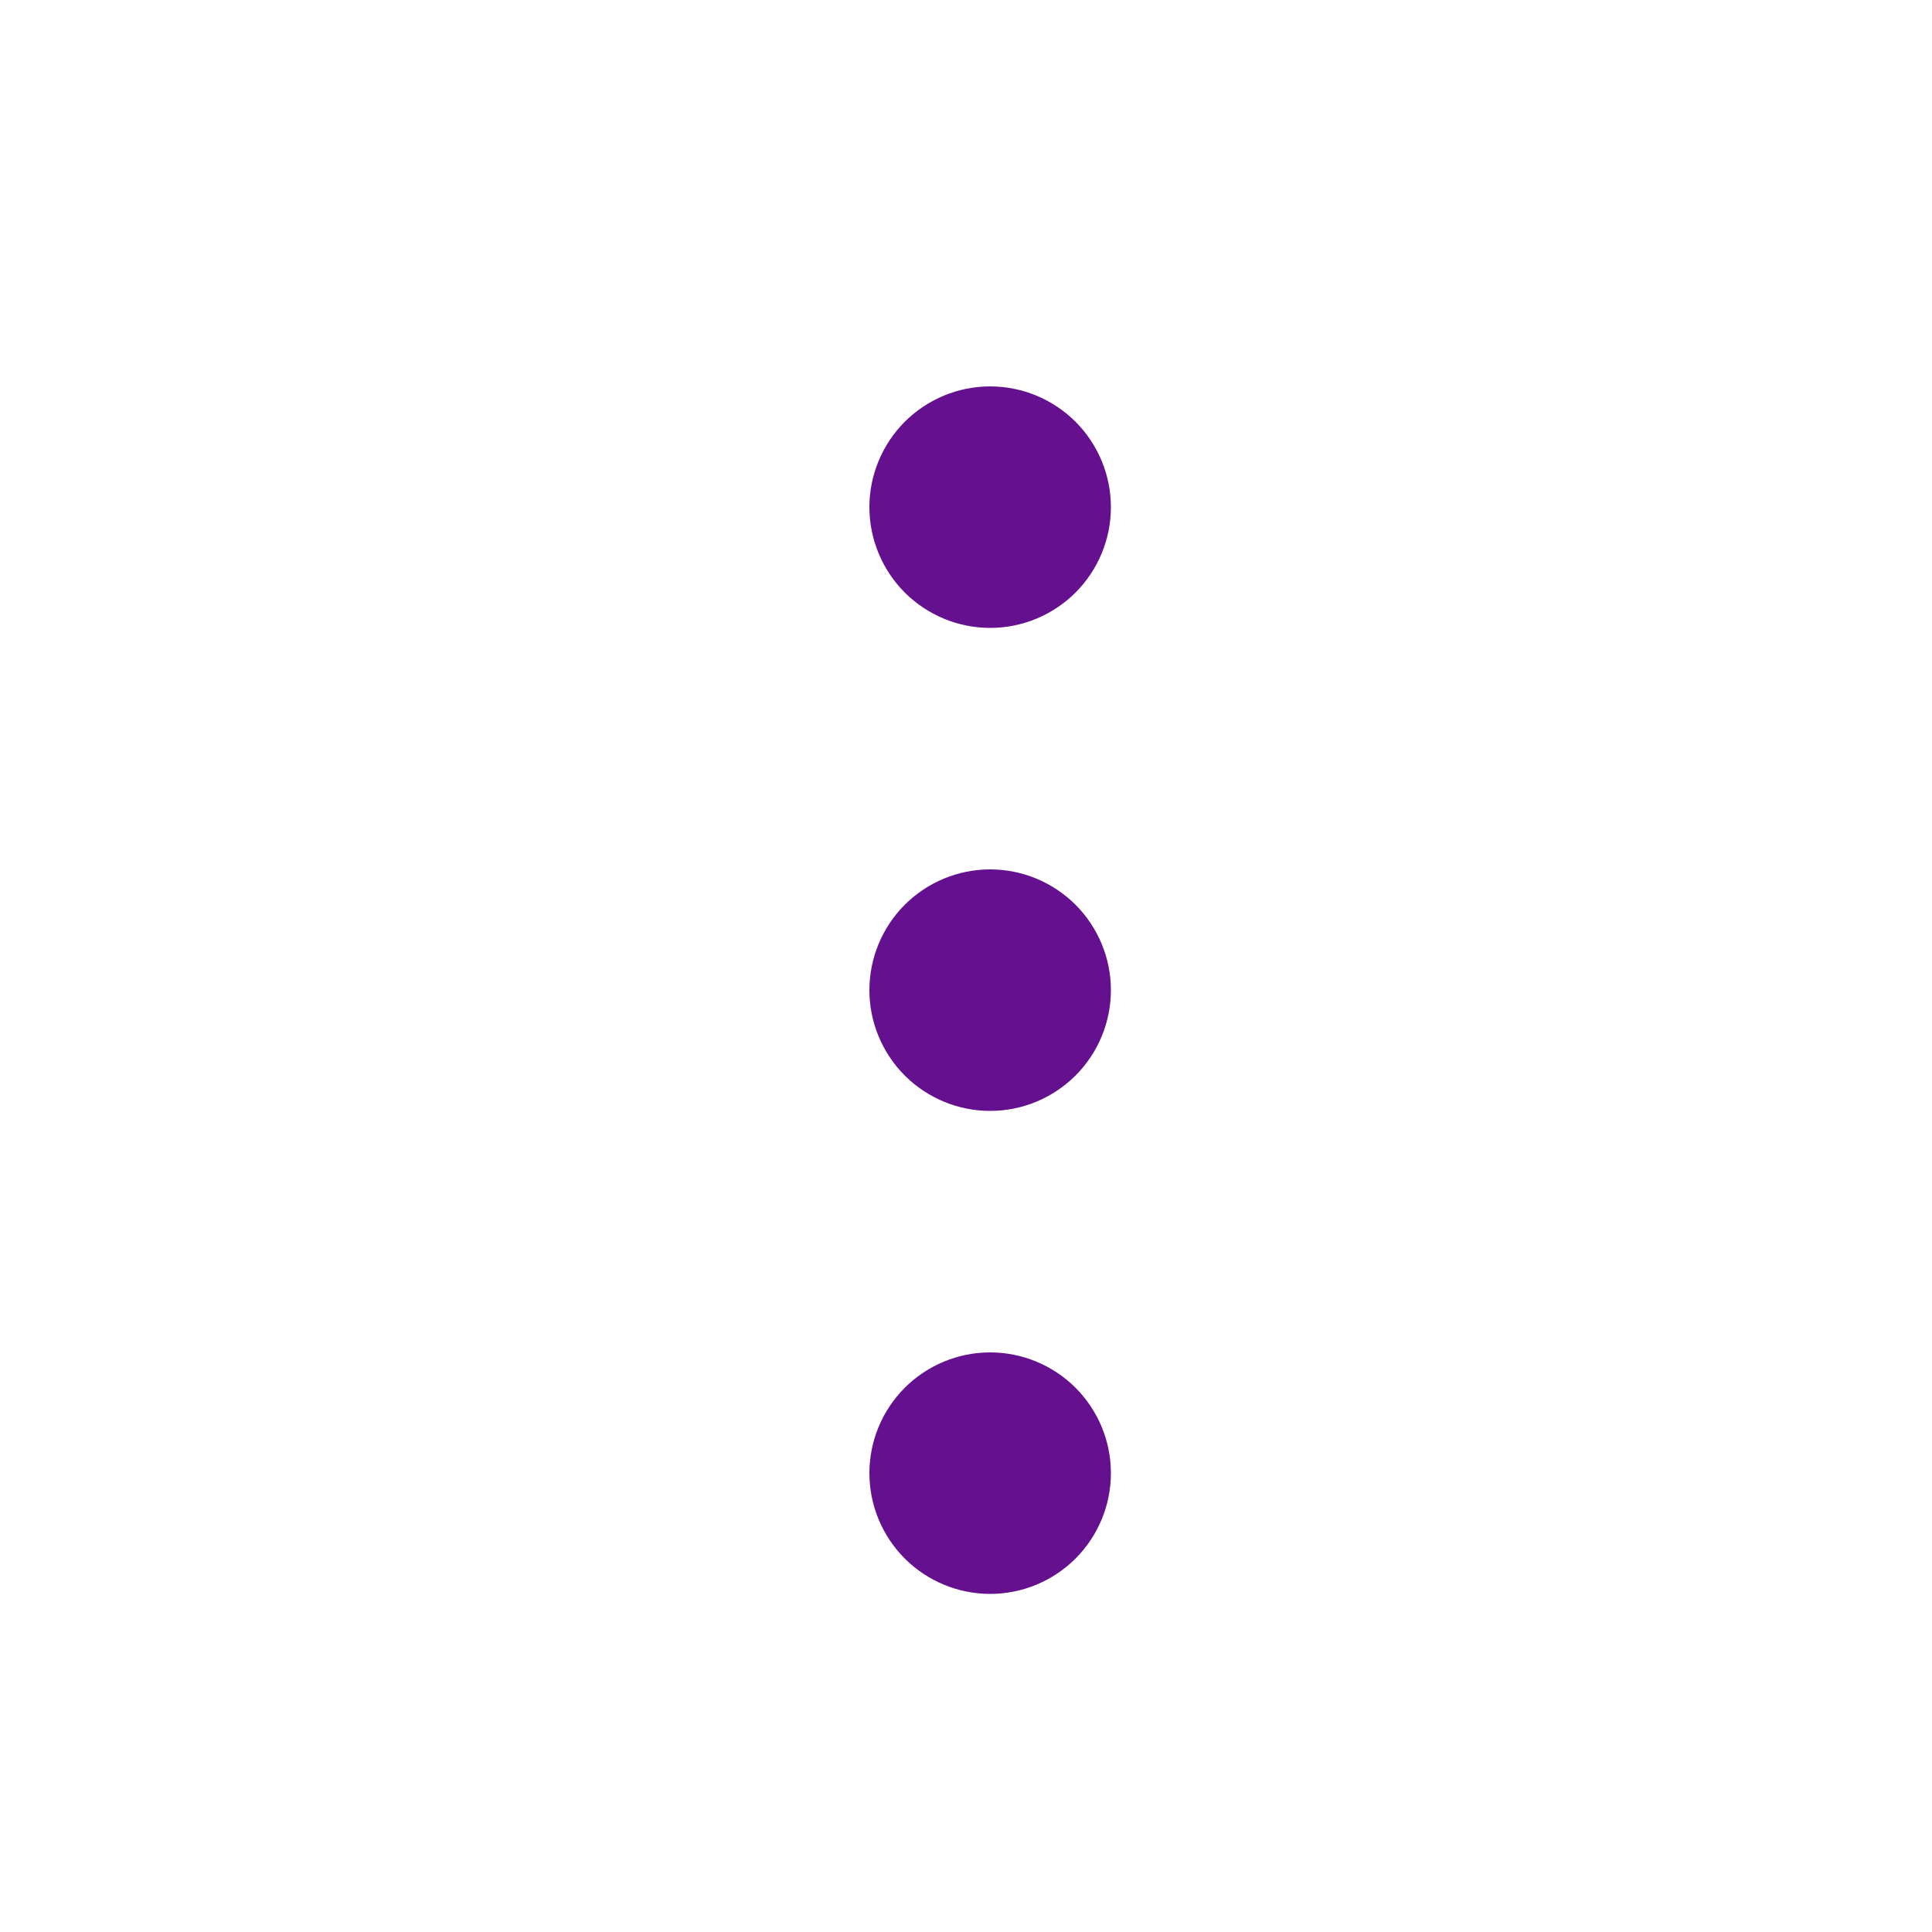 <svg width="20" height="20" viewBox="0 0 20 20" fill="none" xmlns="http://www.w3.org/2000/svg">
<path d="M9 15.25C9 14.918 9.132 14.601 9.366 14.366C9.601 14.132 9.918 14 10.25 14C10.582 14 10.899 14.132 11.134 14.366C11.368 14.601 11.5 14.918 11.5 15.25C11.5 15.582 11.368 15.899 11.134 16.134C10.899 16.368 10.582 16.5 10.25 16.5C9.918 16.5 9.601 16.368 9.366 16.134C9.132 15.899 9 15.582 9 15.25ZM9 10.25C9 9.918 9.132 9.601 9.366 9.366C9.601 9.132 9.918 9 10.25 9C10.582 9 10.899 9.132 11.134 9.366C11.368 9.601 11.5 9.918 11.5 10.25C11.5 10.582 11.368 10.899 11.134 11.134C10.899 11.368 10.582 11.5 10.25 11.5C9.918 11.5 9.601 11.368 9.366 11.134C9.132 10.899 9 10.582 9 10.25ZM9 5.25C9 4.918 9.132 4.601 9.366 4.366C9.601 4.132 9.918 4 10.25 4C10.582 4 10.899 4.132 11.134 4.366C11.368 4.601 11.5 4.918 11.5 5.25C11.5 5.582 11.368 5.899 11.134 6.134C10.899 6.368 10.582 6.5 10.25 6.5C9.918 6.5 9.601 6.368 9.366 6.134C9.132 5.899 9 5.582 9 5.25Z" fill="#64108F"/>
</svg>

